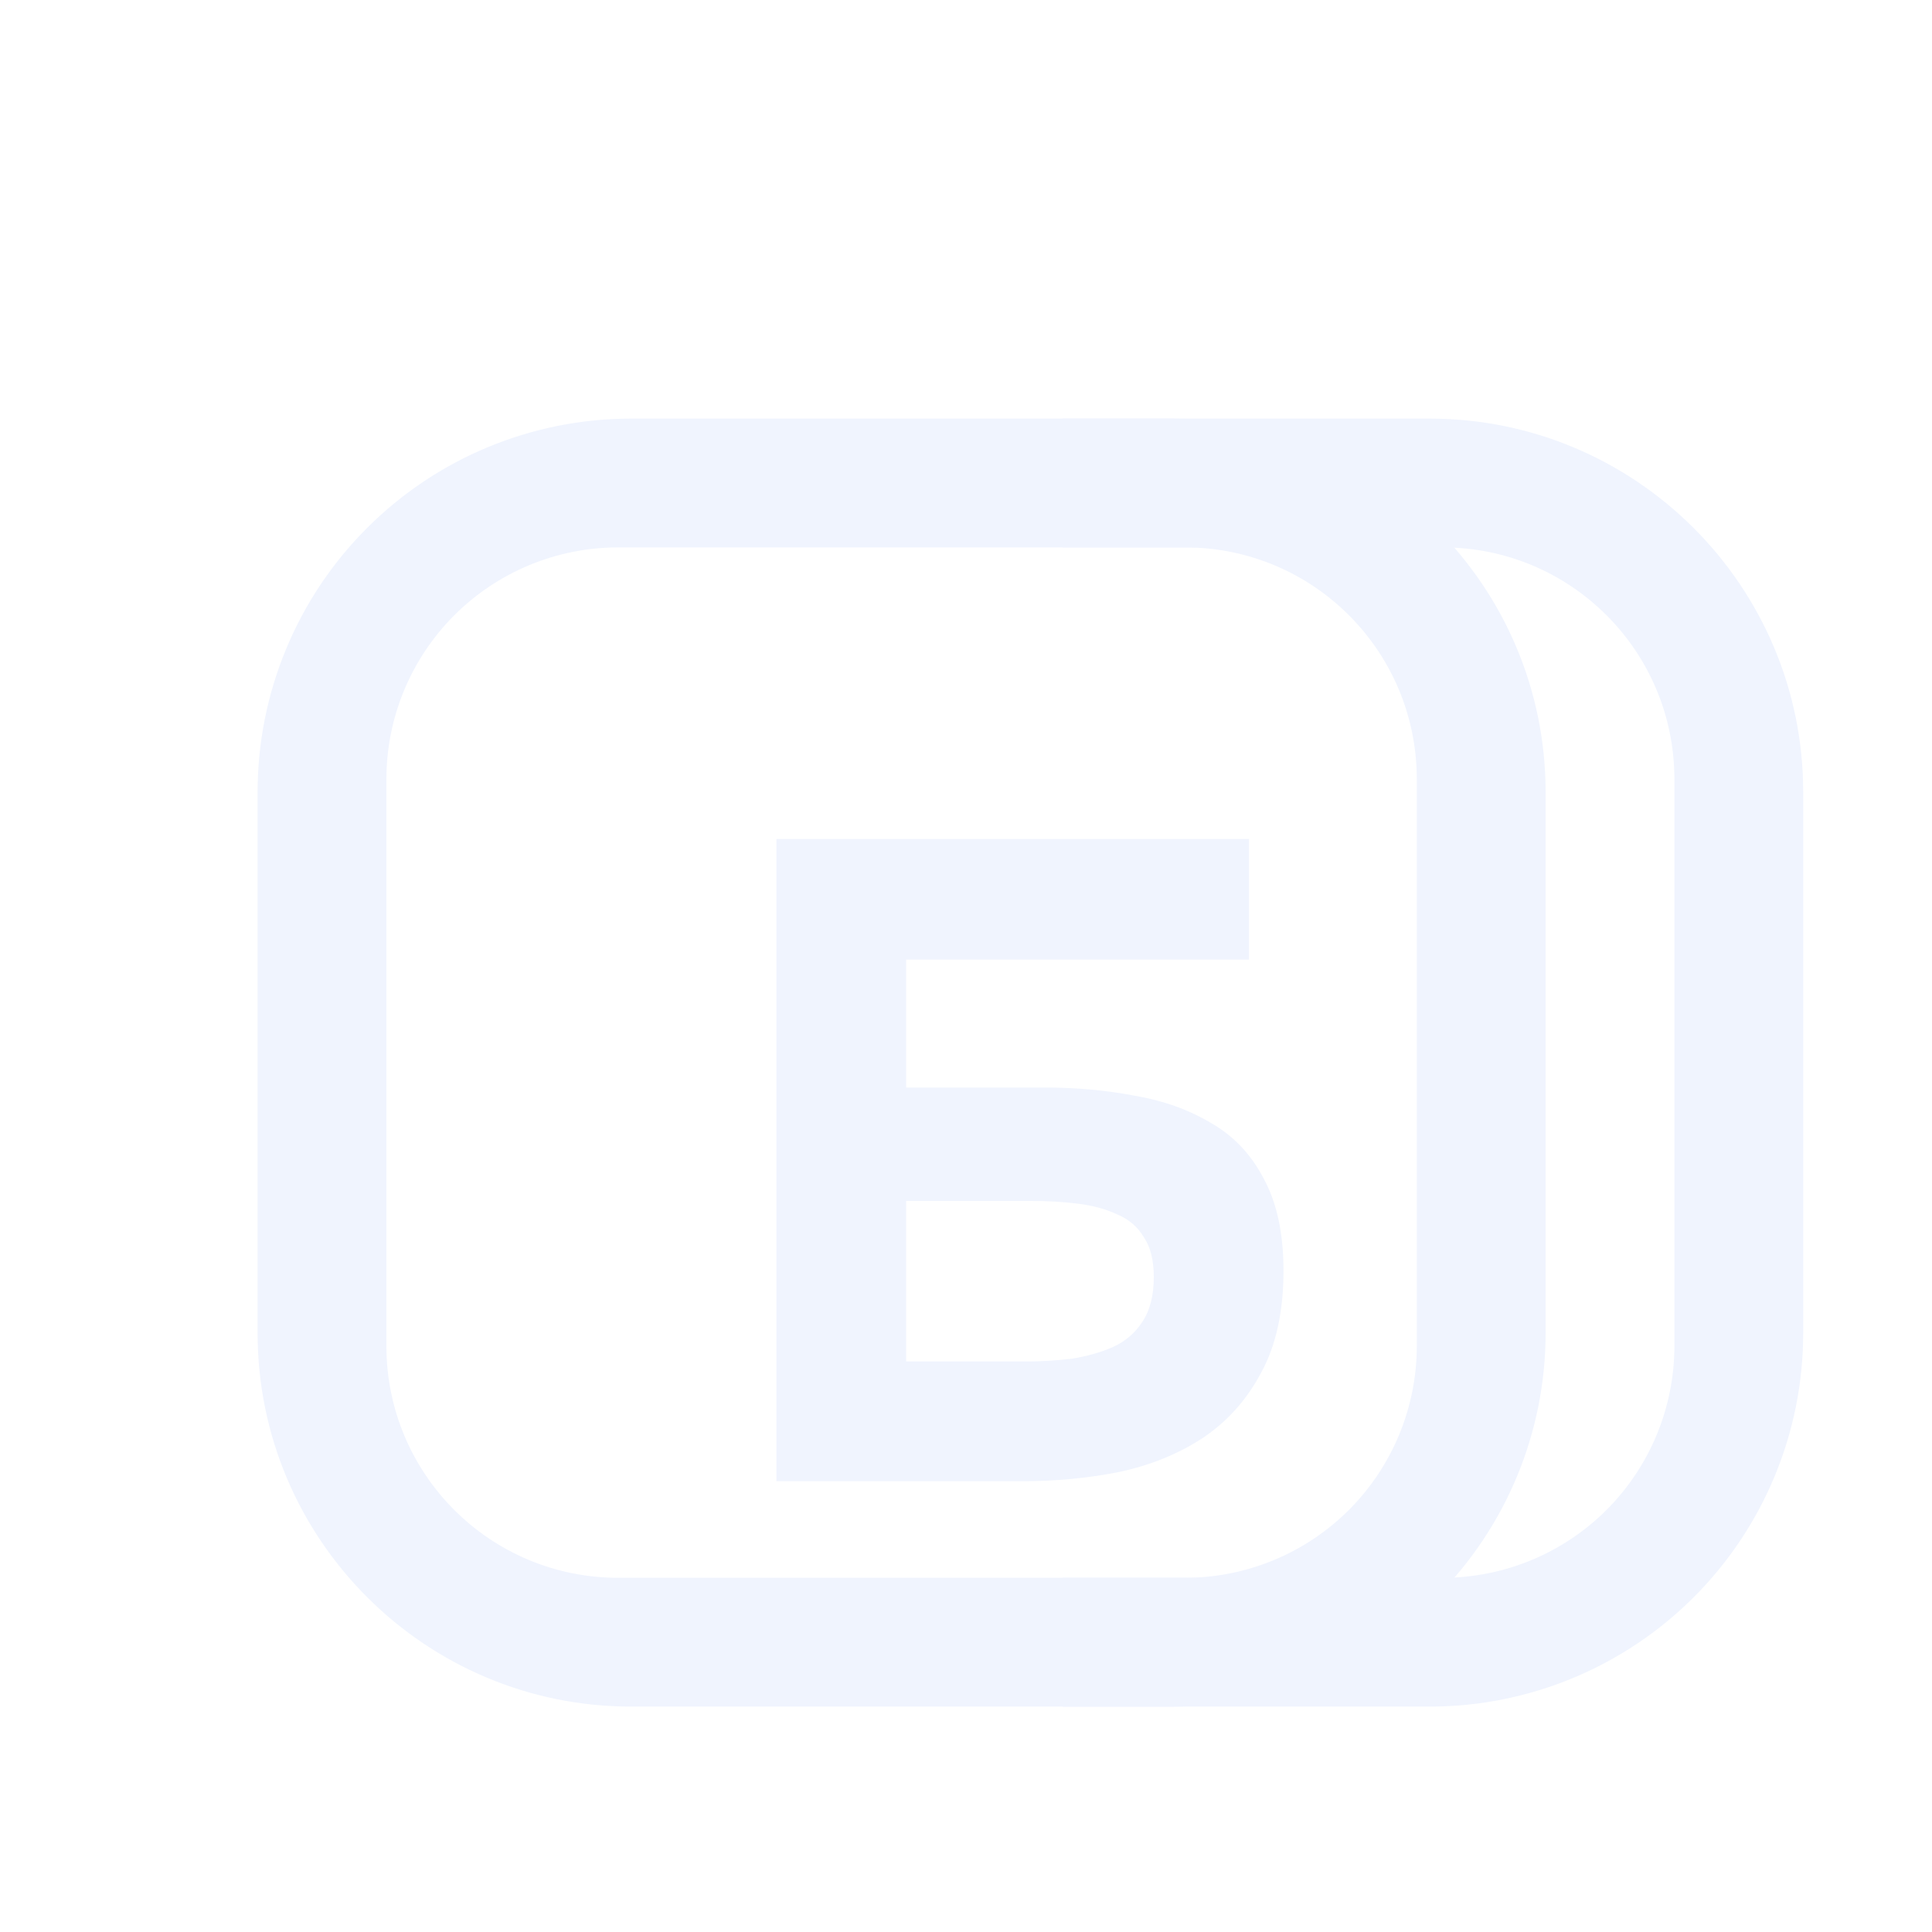 <svg width="30" height="30" viewBox="0 0 30 30" fill="none" xmlns="http://www.w3.org/2000/svg">
<g clip-path="url(#clip0_1_1061)">
<g filter="url(#filter0_d_1_1061)">
<path d="M8.8 5H17.2C20.4 5 23 7.6 23 10.8V19.2C23 20.738 22.389 22.213 21.301 23.301C20.213 24.389 18.738 25 17.2 25H8.8C5.6 25 3 22.4 3 19.2V10.8C3 9.262 3.611 7.786 4.699 6.699C5.786 5.611 7.262 5 8.8 5ZM8.6 7C7.645 7 6.73 7.379 6.054 8.054C5.379 8.73 5 9.645 5 10.6V19.4C5 21.39 6.61 23 8.6 23H17.4C18.355 23 19.27 22.621 19.946 21.946C20.621 21.27 21 20.355 21 19.4V10.6C21 8.61 19.39 7 17.4 7H8.6Z" fill="#F0F4FE"/>
<g filter="url(#filter1_d_1_1061)">
<path d="M9.556 20V10.028H16.894V11.901H11.57V13.887H13.725C14.214 13.887 14.678 13.93 15.12 14.014C15.561 14.089 15.956 14.23 16.303 14.437C16.65 14.634 16.923 14.92 17.12 15.296C17.326 15.671 17.43 16.15 17.43 16.732C17.43 17.371 17.312 17.901 17.078 18.324C16.852 18.747 16.547 19.084 16.162 19.338C15.786 19.582 15.354 19.756 14.866 19.859C14.387 19.953 13.894 20 13.387 20H9.556ZM11.57 18.141H13.43C13.664 18.141 13.899 18.127 14.134 18.099C14.378 18.061 14.594 18 14.782 17.916C14.97 17.831 15.12 17.704 15.232 17.535C15.354 17.357 15.416 17.122 15.416 16.831C15.416 16.568 15.364 16.361 15.261 16.211C15.167 16.052 15.031 15.934 14.852 15.859C14.674 15.775 14.467 15.718 14.232 15.69C14.007 15.662 13.768 15.648 13.514 15.648H11.57V18.141Z" fill="#F0F4FE"/>
</g>
<path fill-rule="evenodd" clip-rule="evenodd" d="M21.2 5H15.5V7H21.4C23.39 7 25 8.61 25 10.6V19.4C25 20.355 24.621 21.27 23.946 21.946C23.27 22.621 22.355 23 21.4 23H15.5V25H21.2C22.738 25 24.213 24.389 25.301 23.301C26.389 22.213 27 20.738 27 19.2V10.8C27 7.6 24.4 5 21.2 5Z" fill="#F0F4FE"/>
</g>
</g>
<defs>
<filter id="filter0_d_1_1061" x="0" y="2.5" width="32" height="28" filterUnits="userSpaceOnUse" color-interpolation-filters="sRGB">
<feFlood flood-opacity="0" result="BackgroundImageFix"/>
<feColorMatrix in="SourceAlpha" type="matrix" values="0 0 0 0 0 0 0 0 0 0 0 0 0 0 0 0 0 0 127 0" result="hardAlpha"/>
<feOffset dx="1" dy="1.5"/>
<feGaussianBlur stdDeviation="2"/>
<feComposite in2="hardAlpha" operator="out"/>
<feColorMatrix type="matrix" values="0 0 0 0 0 0 0 0 0 0 0 0 0 0 0 0 0 0 0.35 0"/>
<feBlend mode="normal" in2="BackgroundImageFix" result="effect1_dropShadow_1_1061"/>
<feBlend mode="normal" in="SourceGraphic" in2="effect1_dropShadow_1_1061" result="shape"/>
</filter>
<filter id="filter1_d_1_1061" x="7.056" y="7.528" width="15.873" height="17.972" filterUnits="userSpaceOnUse" color-interpolation-filters="sRGB">
<feFlood flood-opacity="0" result="BackgroundImageFix"/>
<feColorMatrix in="SourceAlpha" type="matrix" values="0 0 0 0 0 0 0 0 0 0 0 0 0 0 0 0 0 0 127 0" result="hardAlpha"/>
<feOffset dx="1.5" dy="1.5"/>
<feGaussianBlur stdDeviation="2"/>
<feComposite in2="hardAlpha" operator="out"/>
<feColorMatrix type="matrix" values="0 0 0 0 0 0 0 0 0 0 0 0 0 0 0 0 0 0 0.1 0"/>
<feBlend mode="normal" in2="BackgroundImageFix" result="effect1_dropShadow_1_1061"/>
<feBlend mode="normal" in="SourceGraphic" in2="effect1_dropShadow_1_1061" result="shape"/>
</filter>
<clipPath id="clip0_1_1061">
<rect width="30" height="30" fill="white"/>
</clipPath>
</defs>
</svg>
